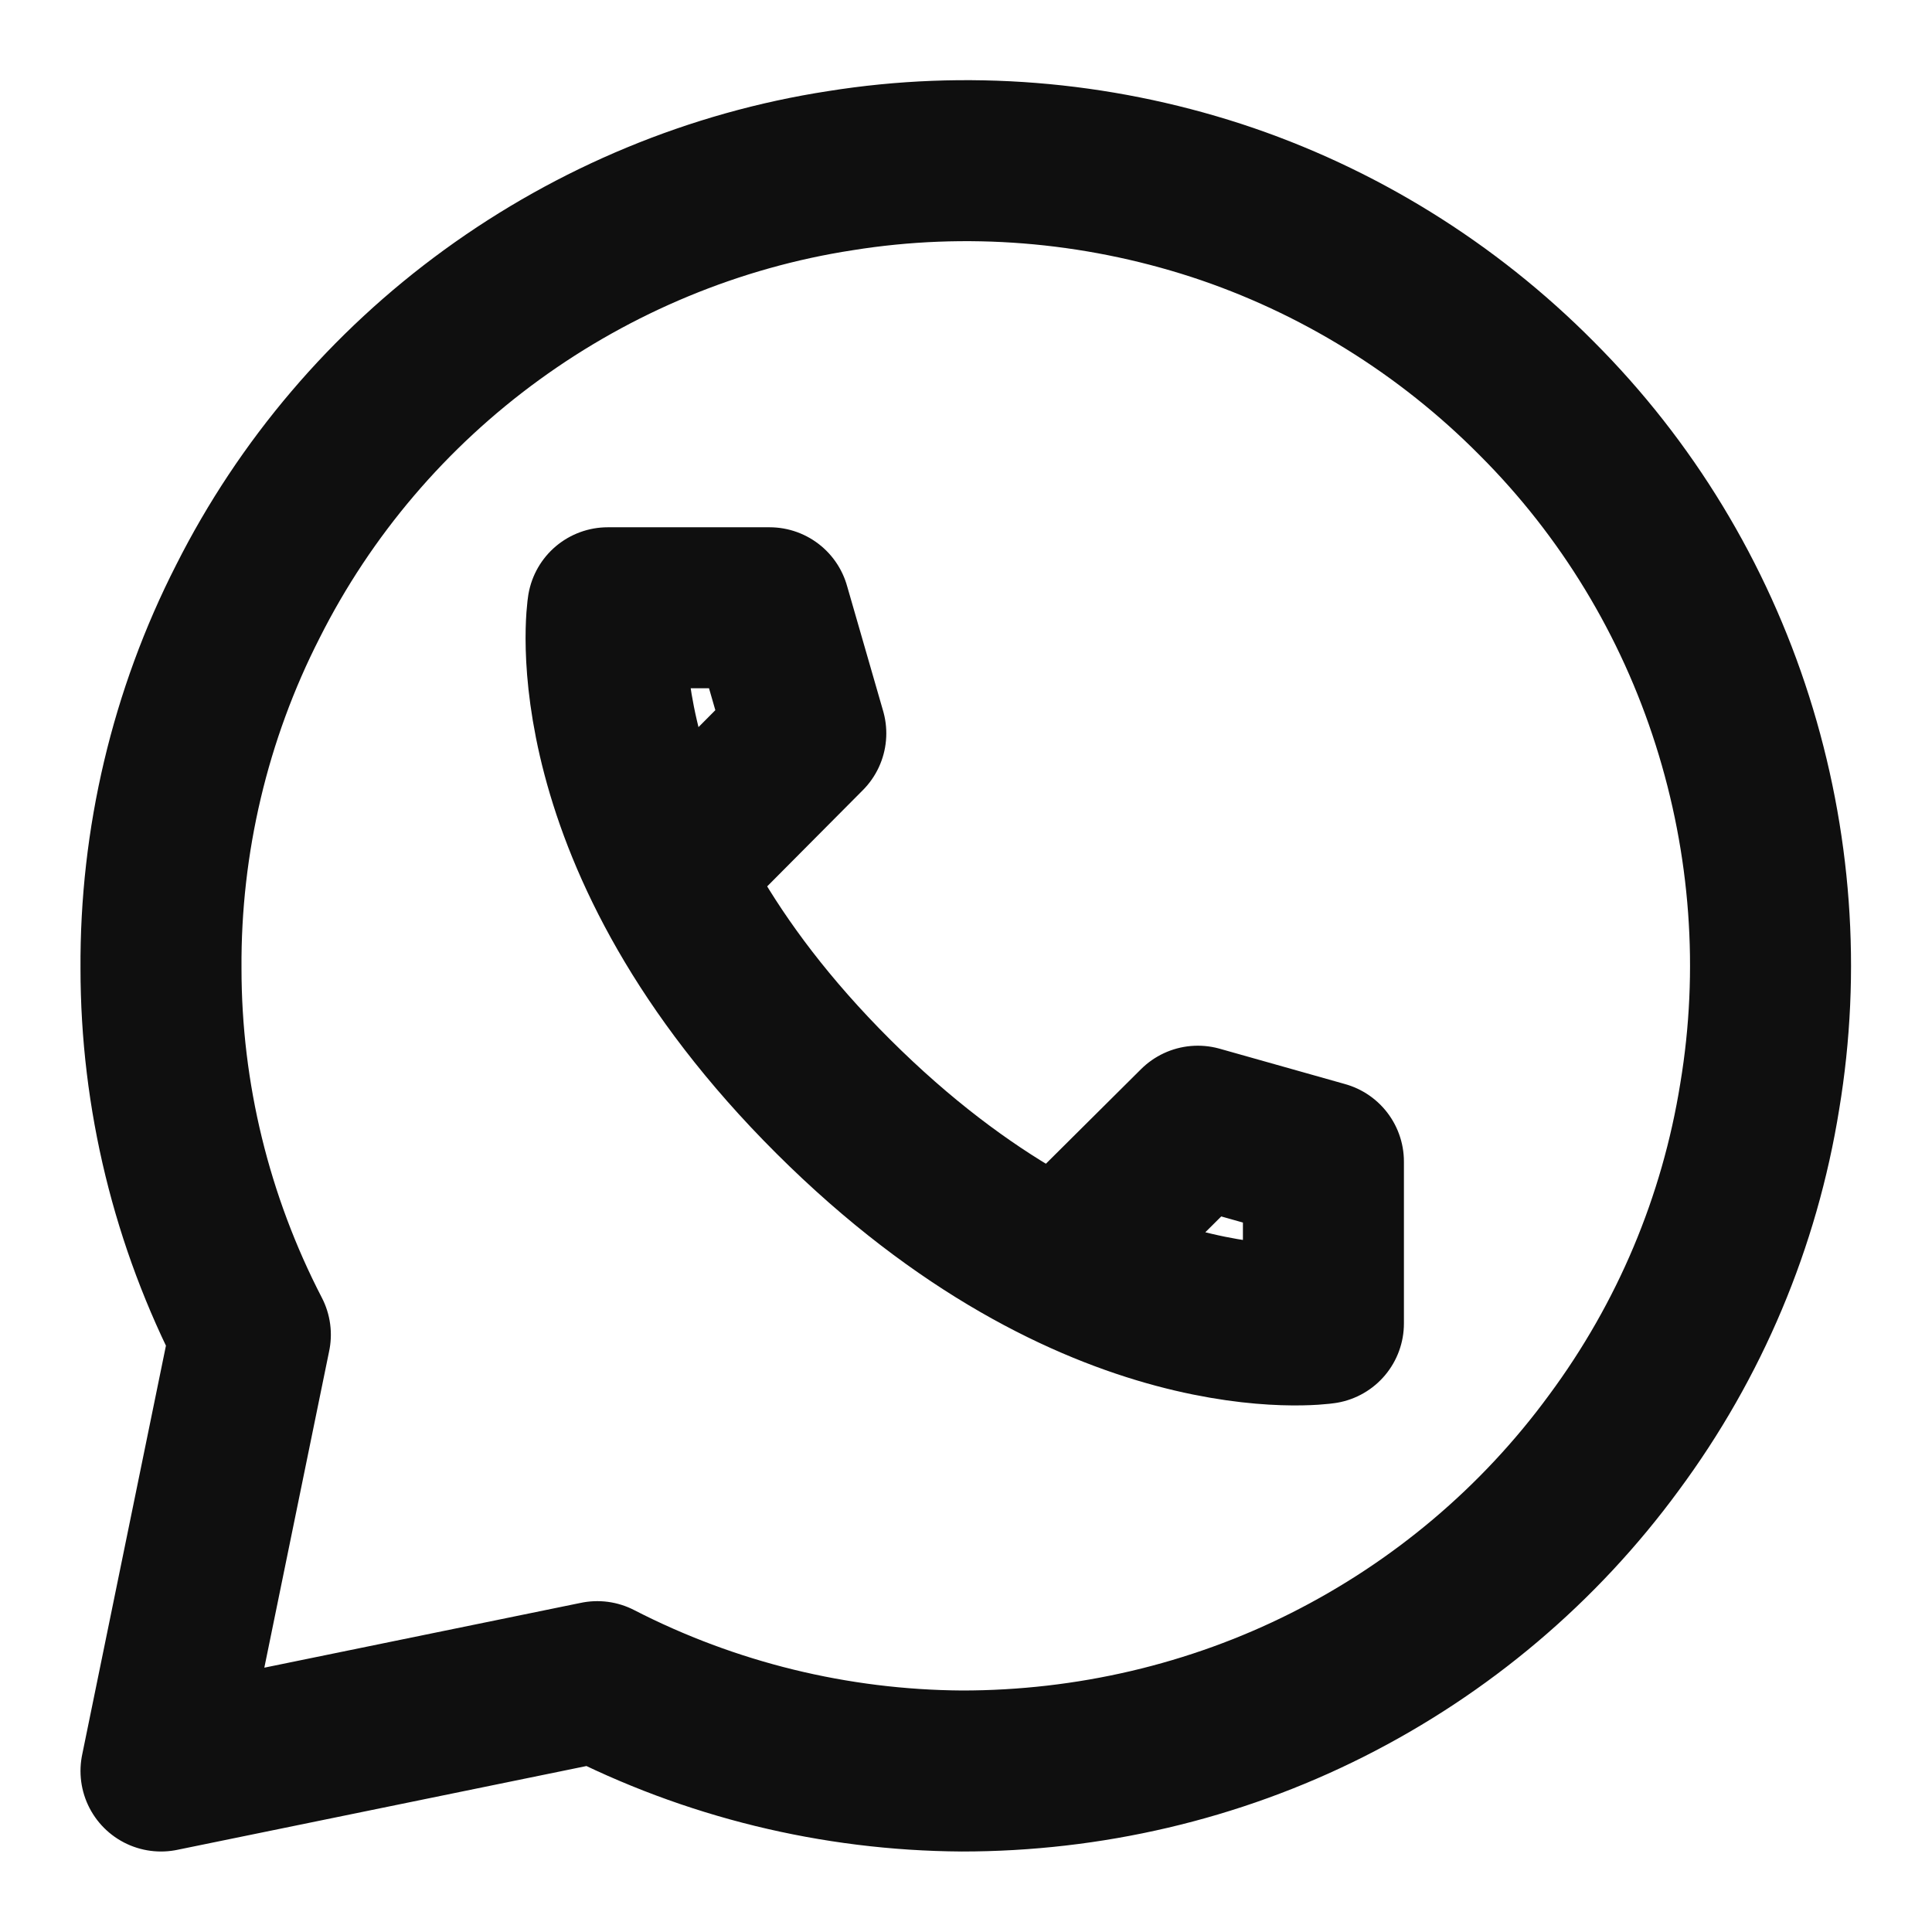 <svg width="24" height="24" viewBox="0 0 24 24" fill="none" xmlns="http://www.w3.org/2000/svg" xmlns:xlink="http://www.w3.org/1999/xlink">
	<desc>
			Created with Pixso.
	</desc>
	<defs>
		<clipPath id="clip92_5087">
			<rect id="whatsapp" width="24" height="24" fill="white" fill-opacity="0"/>
		</clipPath>
	</defs>
	<rect id="whatsapp" width="24" height="24" fill="#FFFFFF" fill-opacity="0"/>
	<g clip-path="url(#clip92_5087)">
		<path id="primary" d="M20.05 17.92C19.12 19.19 17.9 20.22 16.49 20.93C15.08 21.64 13.52 22 11.95 22C10.37 21.99 8.82 21.61 7.42 20.89L2 22L3.11 16.58C2.38 15.17 2 13.61 2 12.03C1.99 10.45 2.36 8.88 3.08 7.47C3.79 6.06 4.83 4.84 6.11 3.91C7.39 2.98 8.88 2.36 10.44 2.12C12 1.87 13.6 2 15.11 2.49C16.61 2.98 17.98 3.83 19.09 4.95C20.21 6.07 21.04 7.44 21.52 8.95C22 10.46 22.12 12.06 21.86 13.62C21.61 15.18 20.99 16.65 20.05 17.92ZM8.31 10.82L10.01 9.11L9.56 7.55L7.55 7.55C7.55 7.55 7.1 10.38 10.35 13.62C13.61 16.87 16.44 16.44 16.44 16.44L16.44 14.43L14.88 13.99L13.17 15.69" stroke="#0F0F0F" stroke-opacity="1" stroke-width="2" stroke-linejoin="round" stroke-linecap="round"/>
	</g>
</svg>
